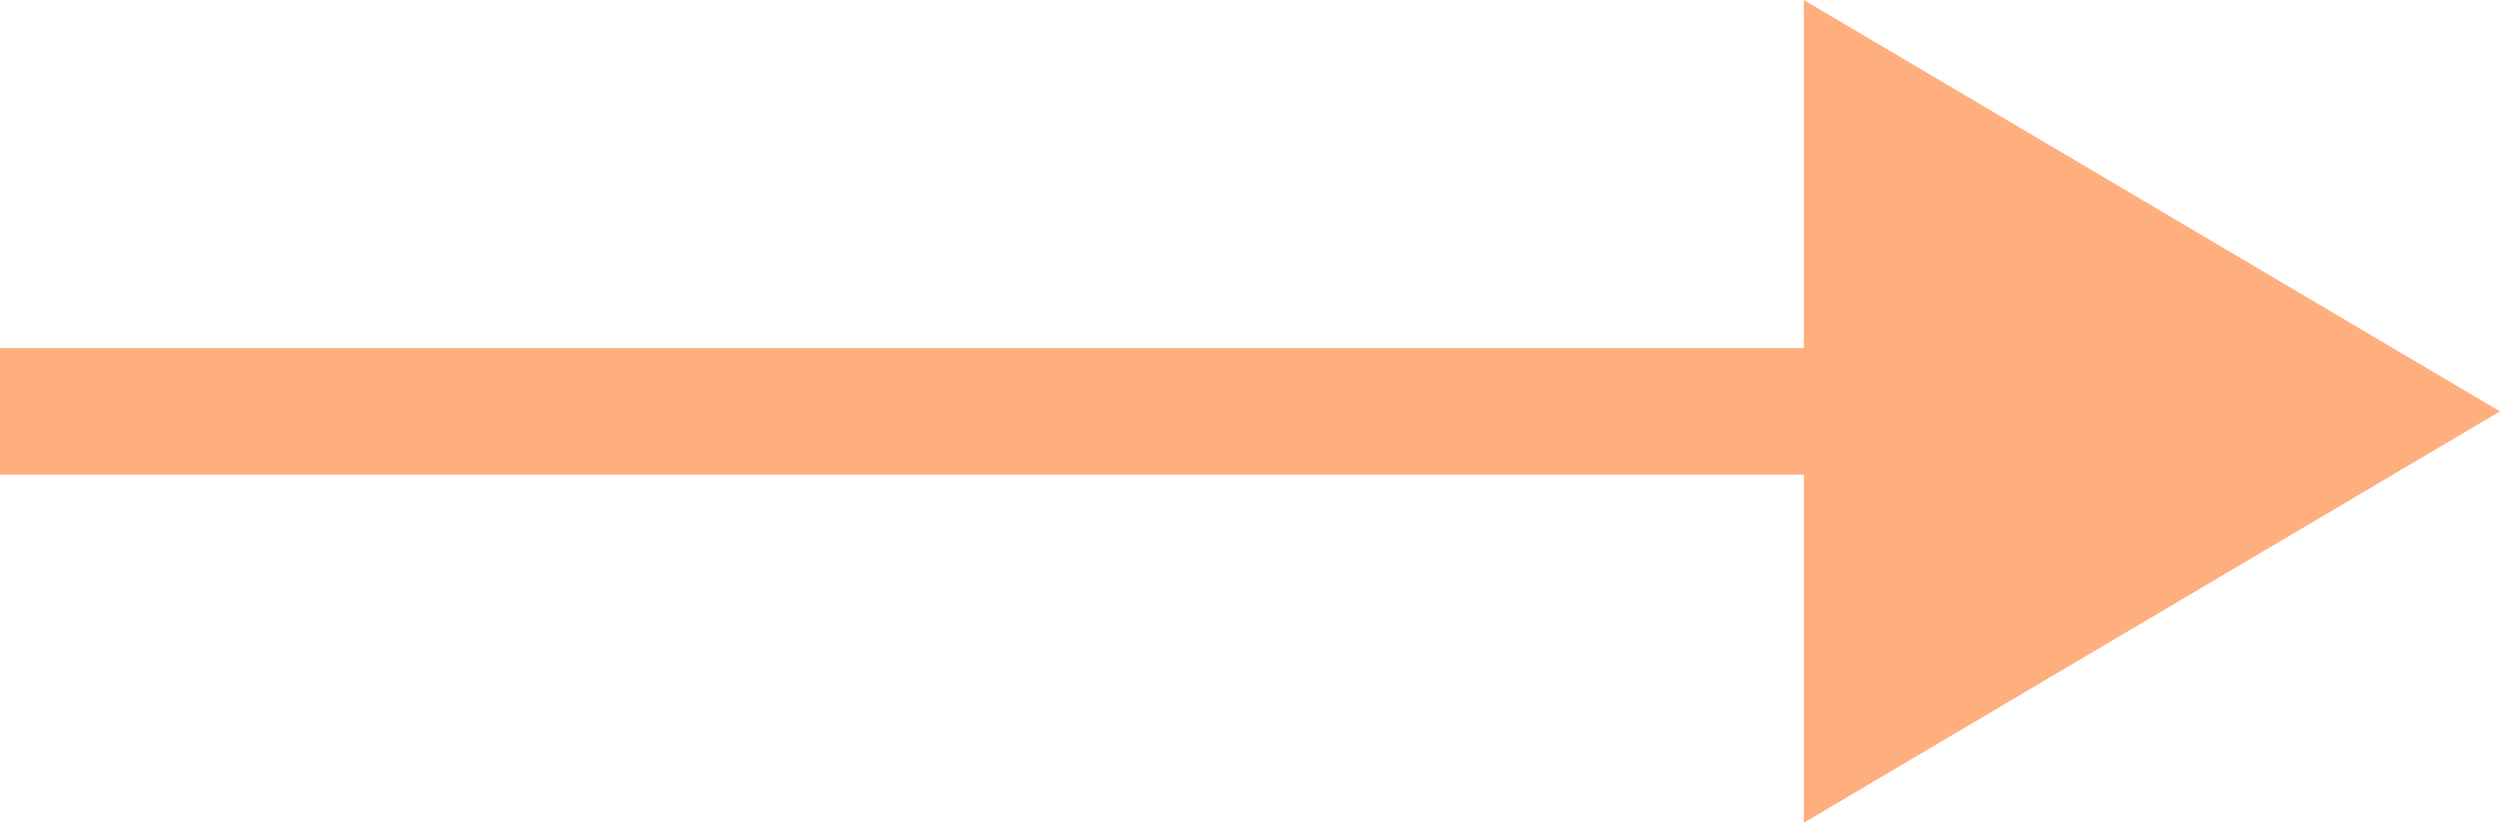 <svg xmlns="http://www.w3.org/2000/svg" width="39.5" height="13" viewBox="0 0 39.5 13">
  <g id="Group_630" data-name="Group 630" transform="translate(-1207.5 -521)">
    <line id="Line_141" data-name="Line 141" x2="32" transform="translate(1207.5 527.5)" fill="none" stroke="#ffae7e" stroke-width="2"/>
    <path id="Polygon_16" data-name="Polygon 16" d="M6.5,0,13,11H0Z" transform="translate(1247 521) rotate(90)" fill="#ffae7e"/>
  </g>
</svg>
